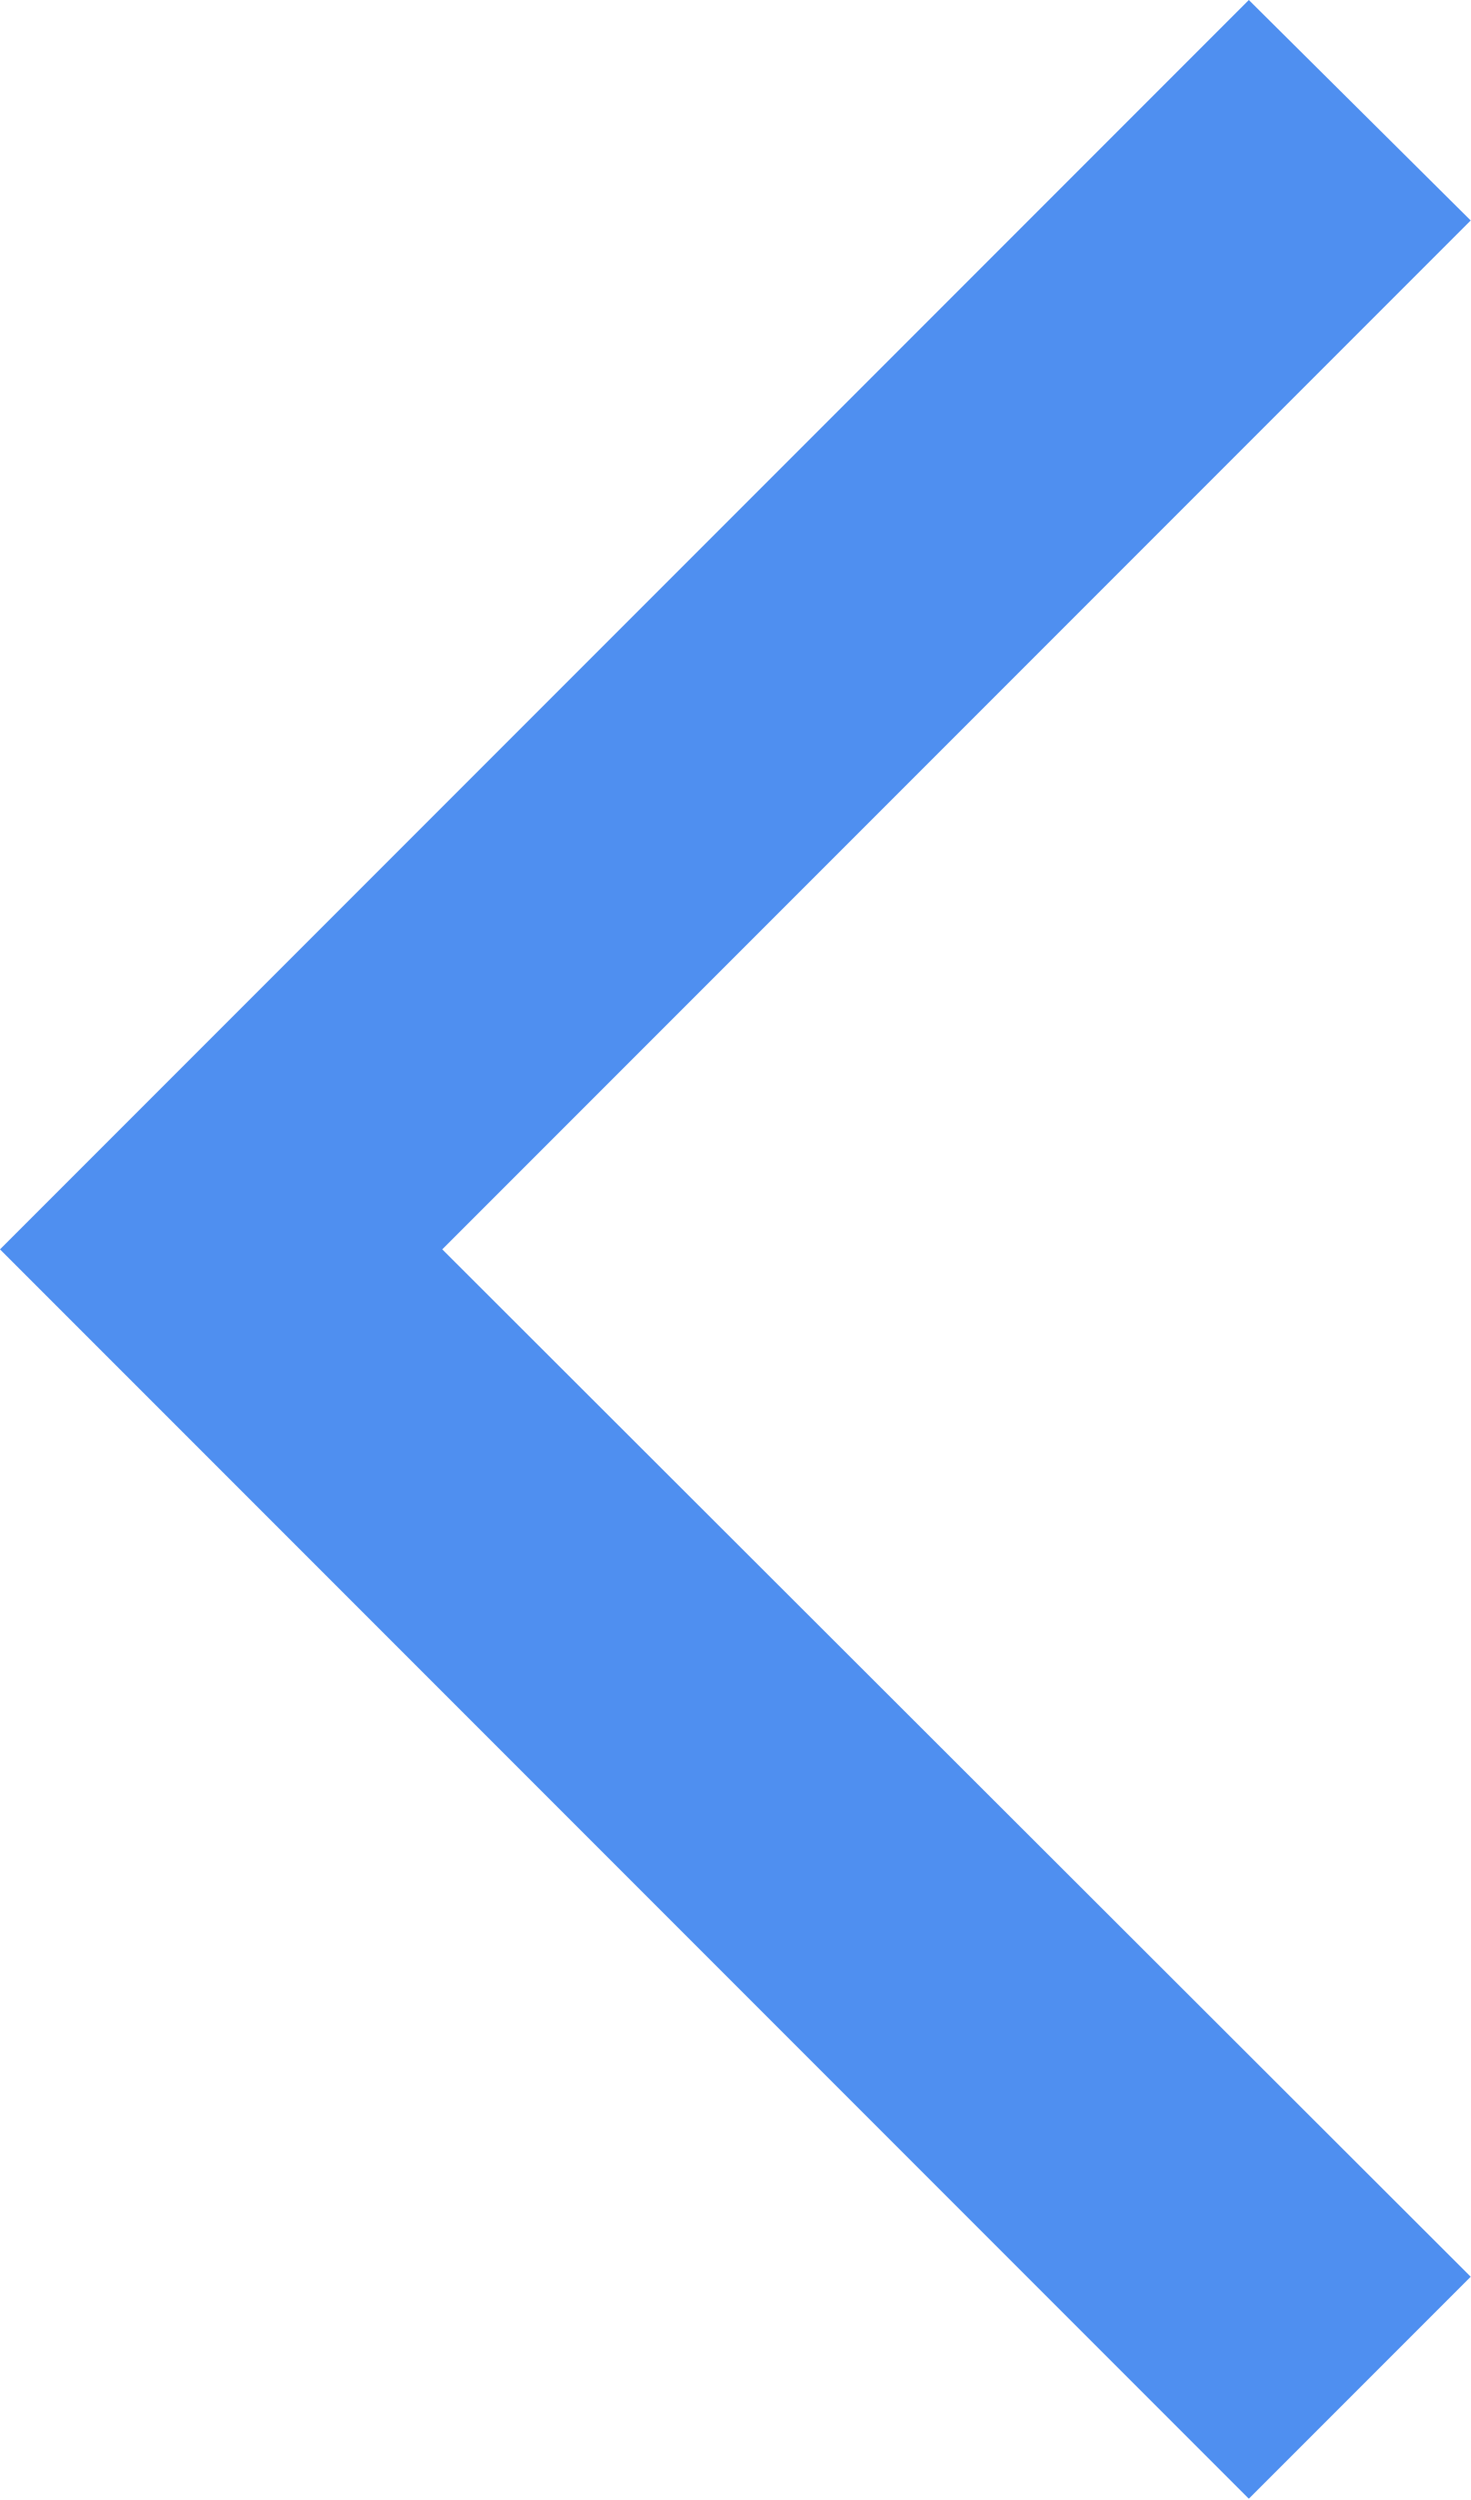 <svg width="9.812" height="16.667" viewBox="0 0 9.812 16.667" fill="none" xmlns="http://www.w3.org/2000/svg" xmlns:xlink="http://www.w3.org/1999/xlink">
	<desc>
			Created with Pixso.
	</desc>
	<defs/>
	<path id="Vector" d="M8.33 16.66L0 8.33L8.33 0L9.81 1.47L2.95 8.33L9.81 15.18L8.33 16.66Z" fill="#4F8FF0" fill-opacity="1" fill-rule="nonzero"/>
</svg>
